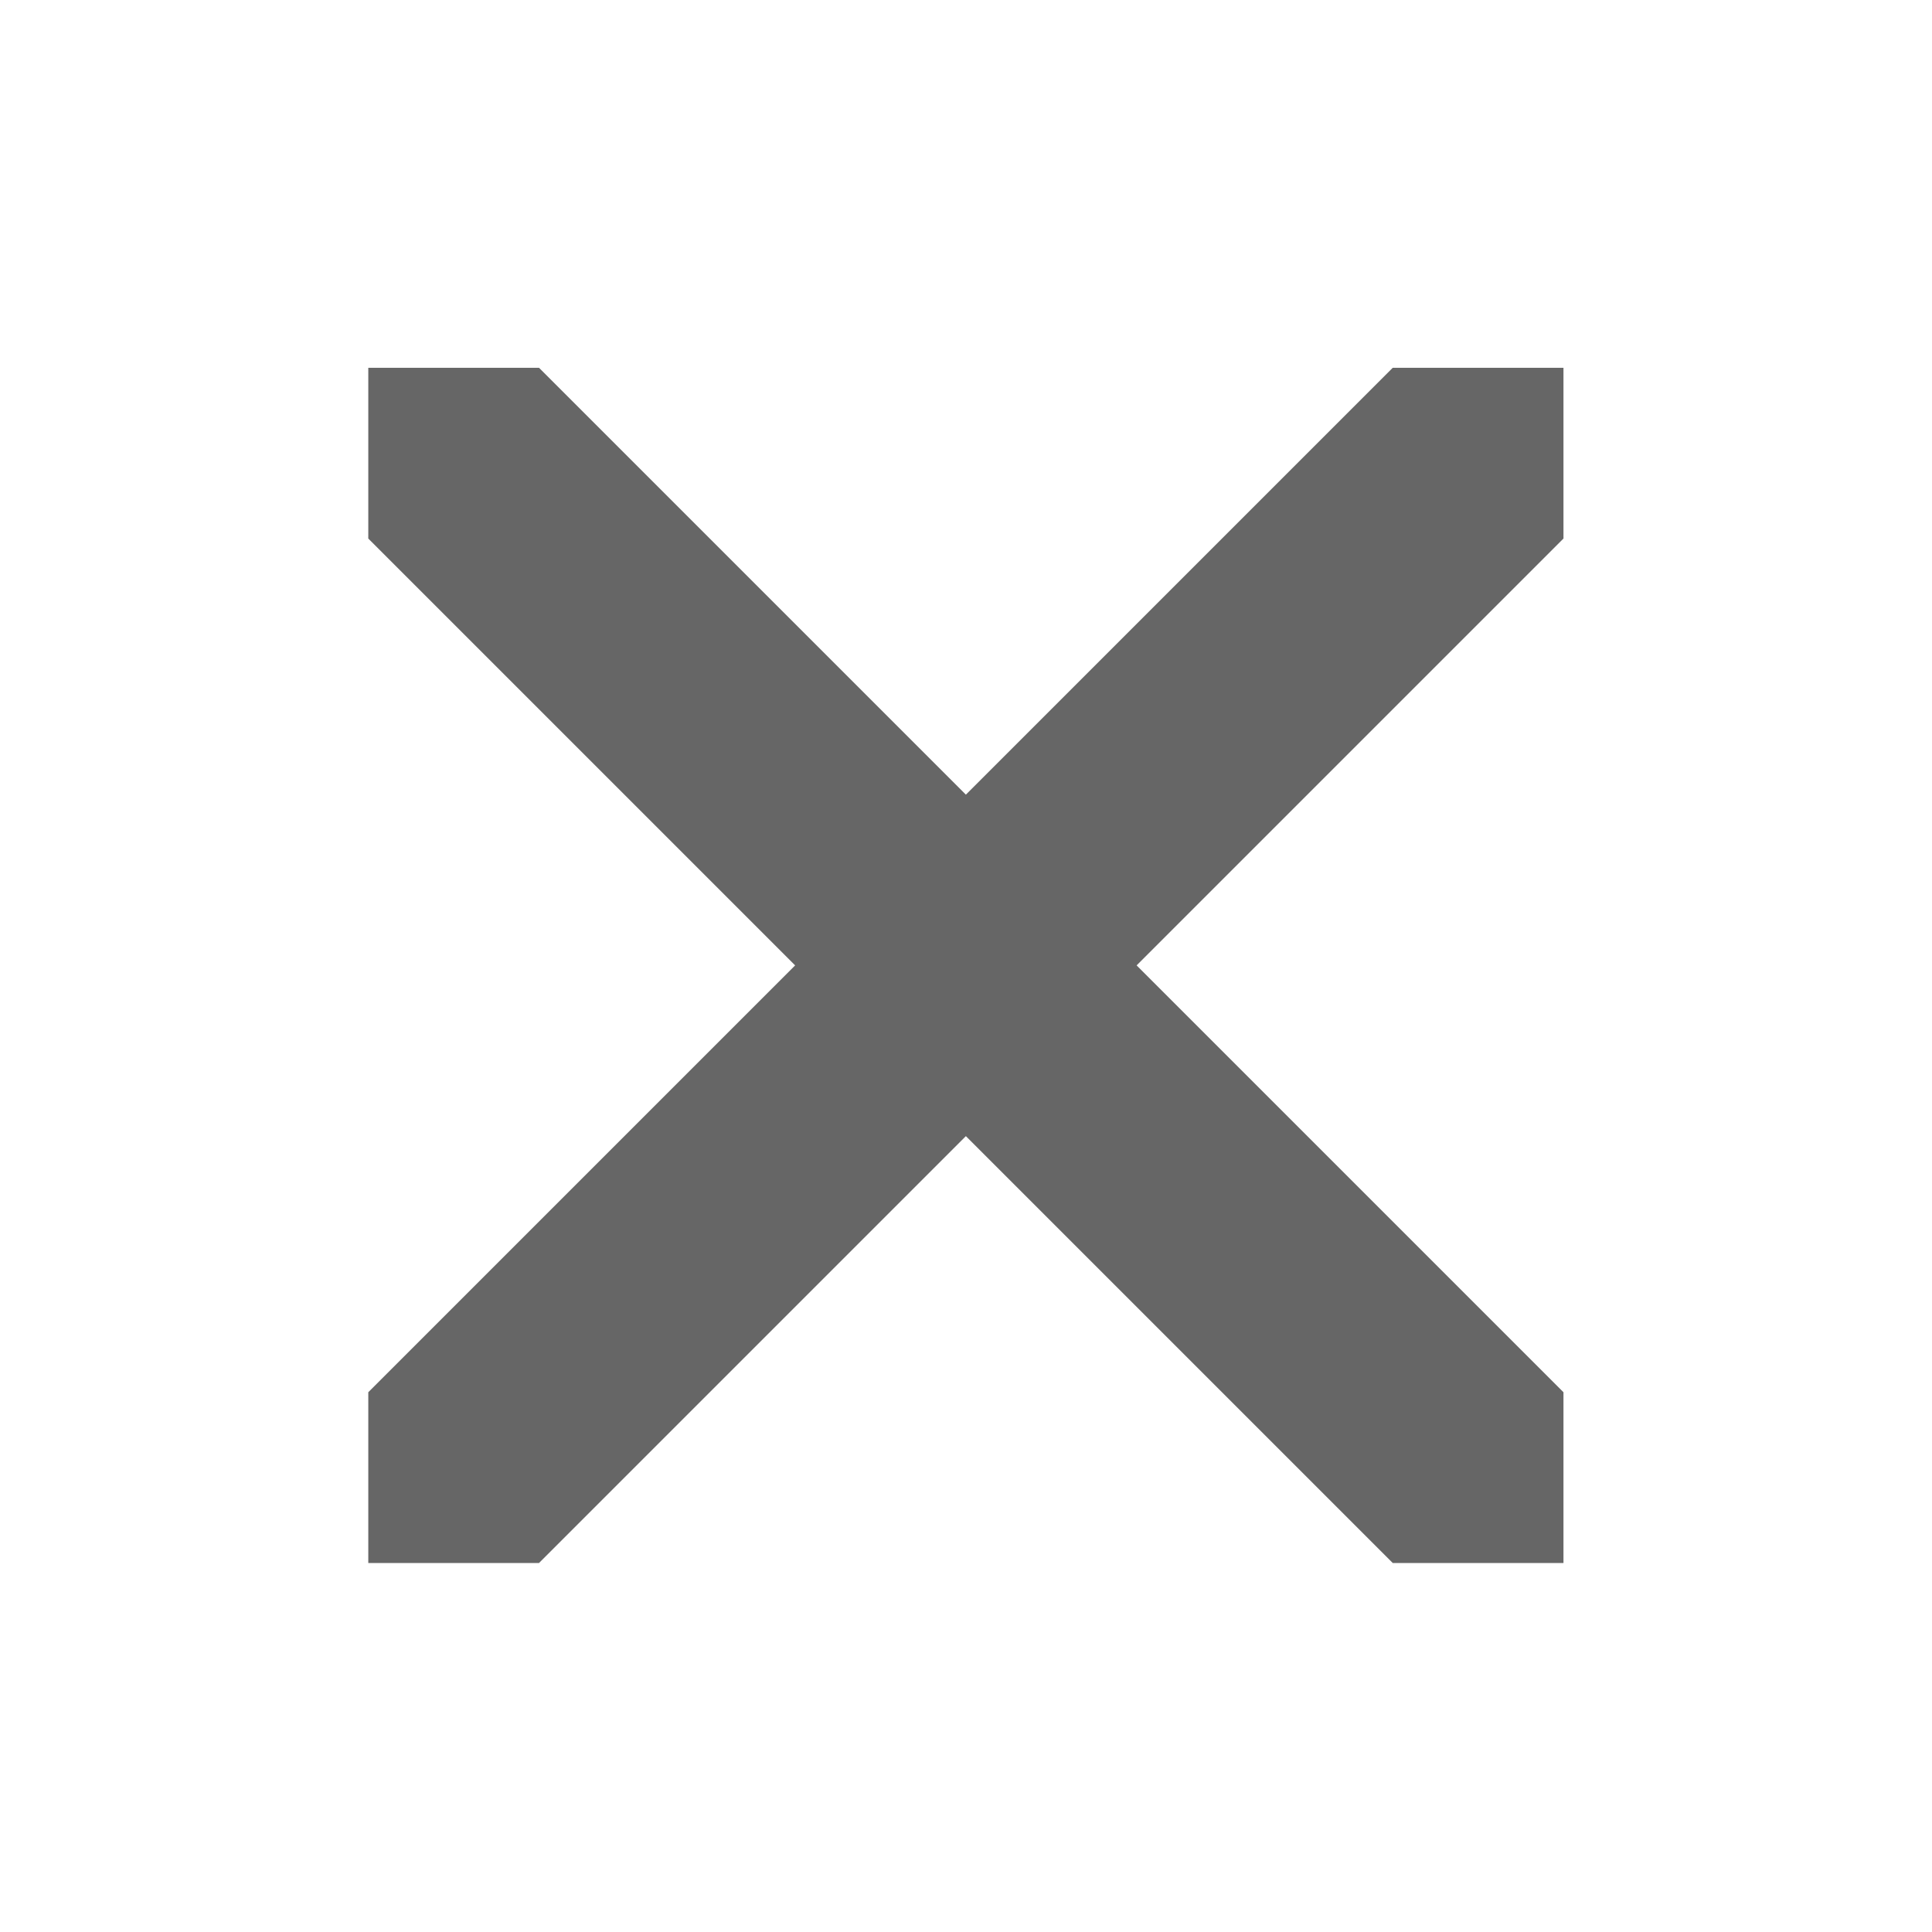 <?xml version="1.0" encoding="UTF-8"?>
<!-- Created with Inkscape (http://www.inkscape.org/) -->
<svg width="16" height="16" enable-background="new" version="1.0" xmlns="http://www.w3.org/2000/svg">
 <g transform="translate(0,-284)">
  <path d="m3.05 288.46 3.535 3.535-3.535 3.535v1.414h1.414l3.535-3.535 3.535 3.535h1.414v-1.414l-3.535-3.535 3.535-3.535v-1.414h-1.414l-3.535 3.535-3.535-3.535h-1.414z" color="#000000" color-rendering="auto" enable-background="accumulate" fill="#000000" image-rendering="auto" opacity=".6" shape-rendering="auto" solid-color="#000000" style="isolation:auto;mix-blend-mode:normal"/>
 </g>
</svg>
